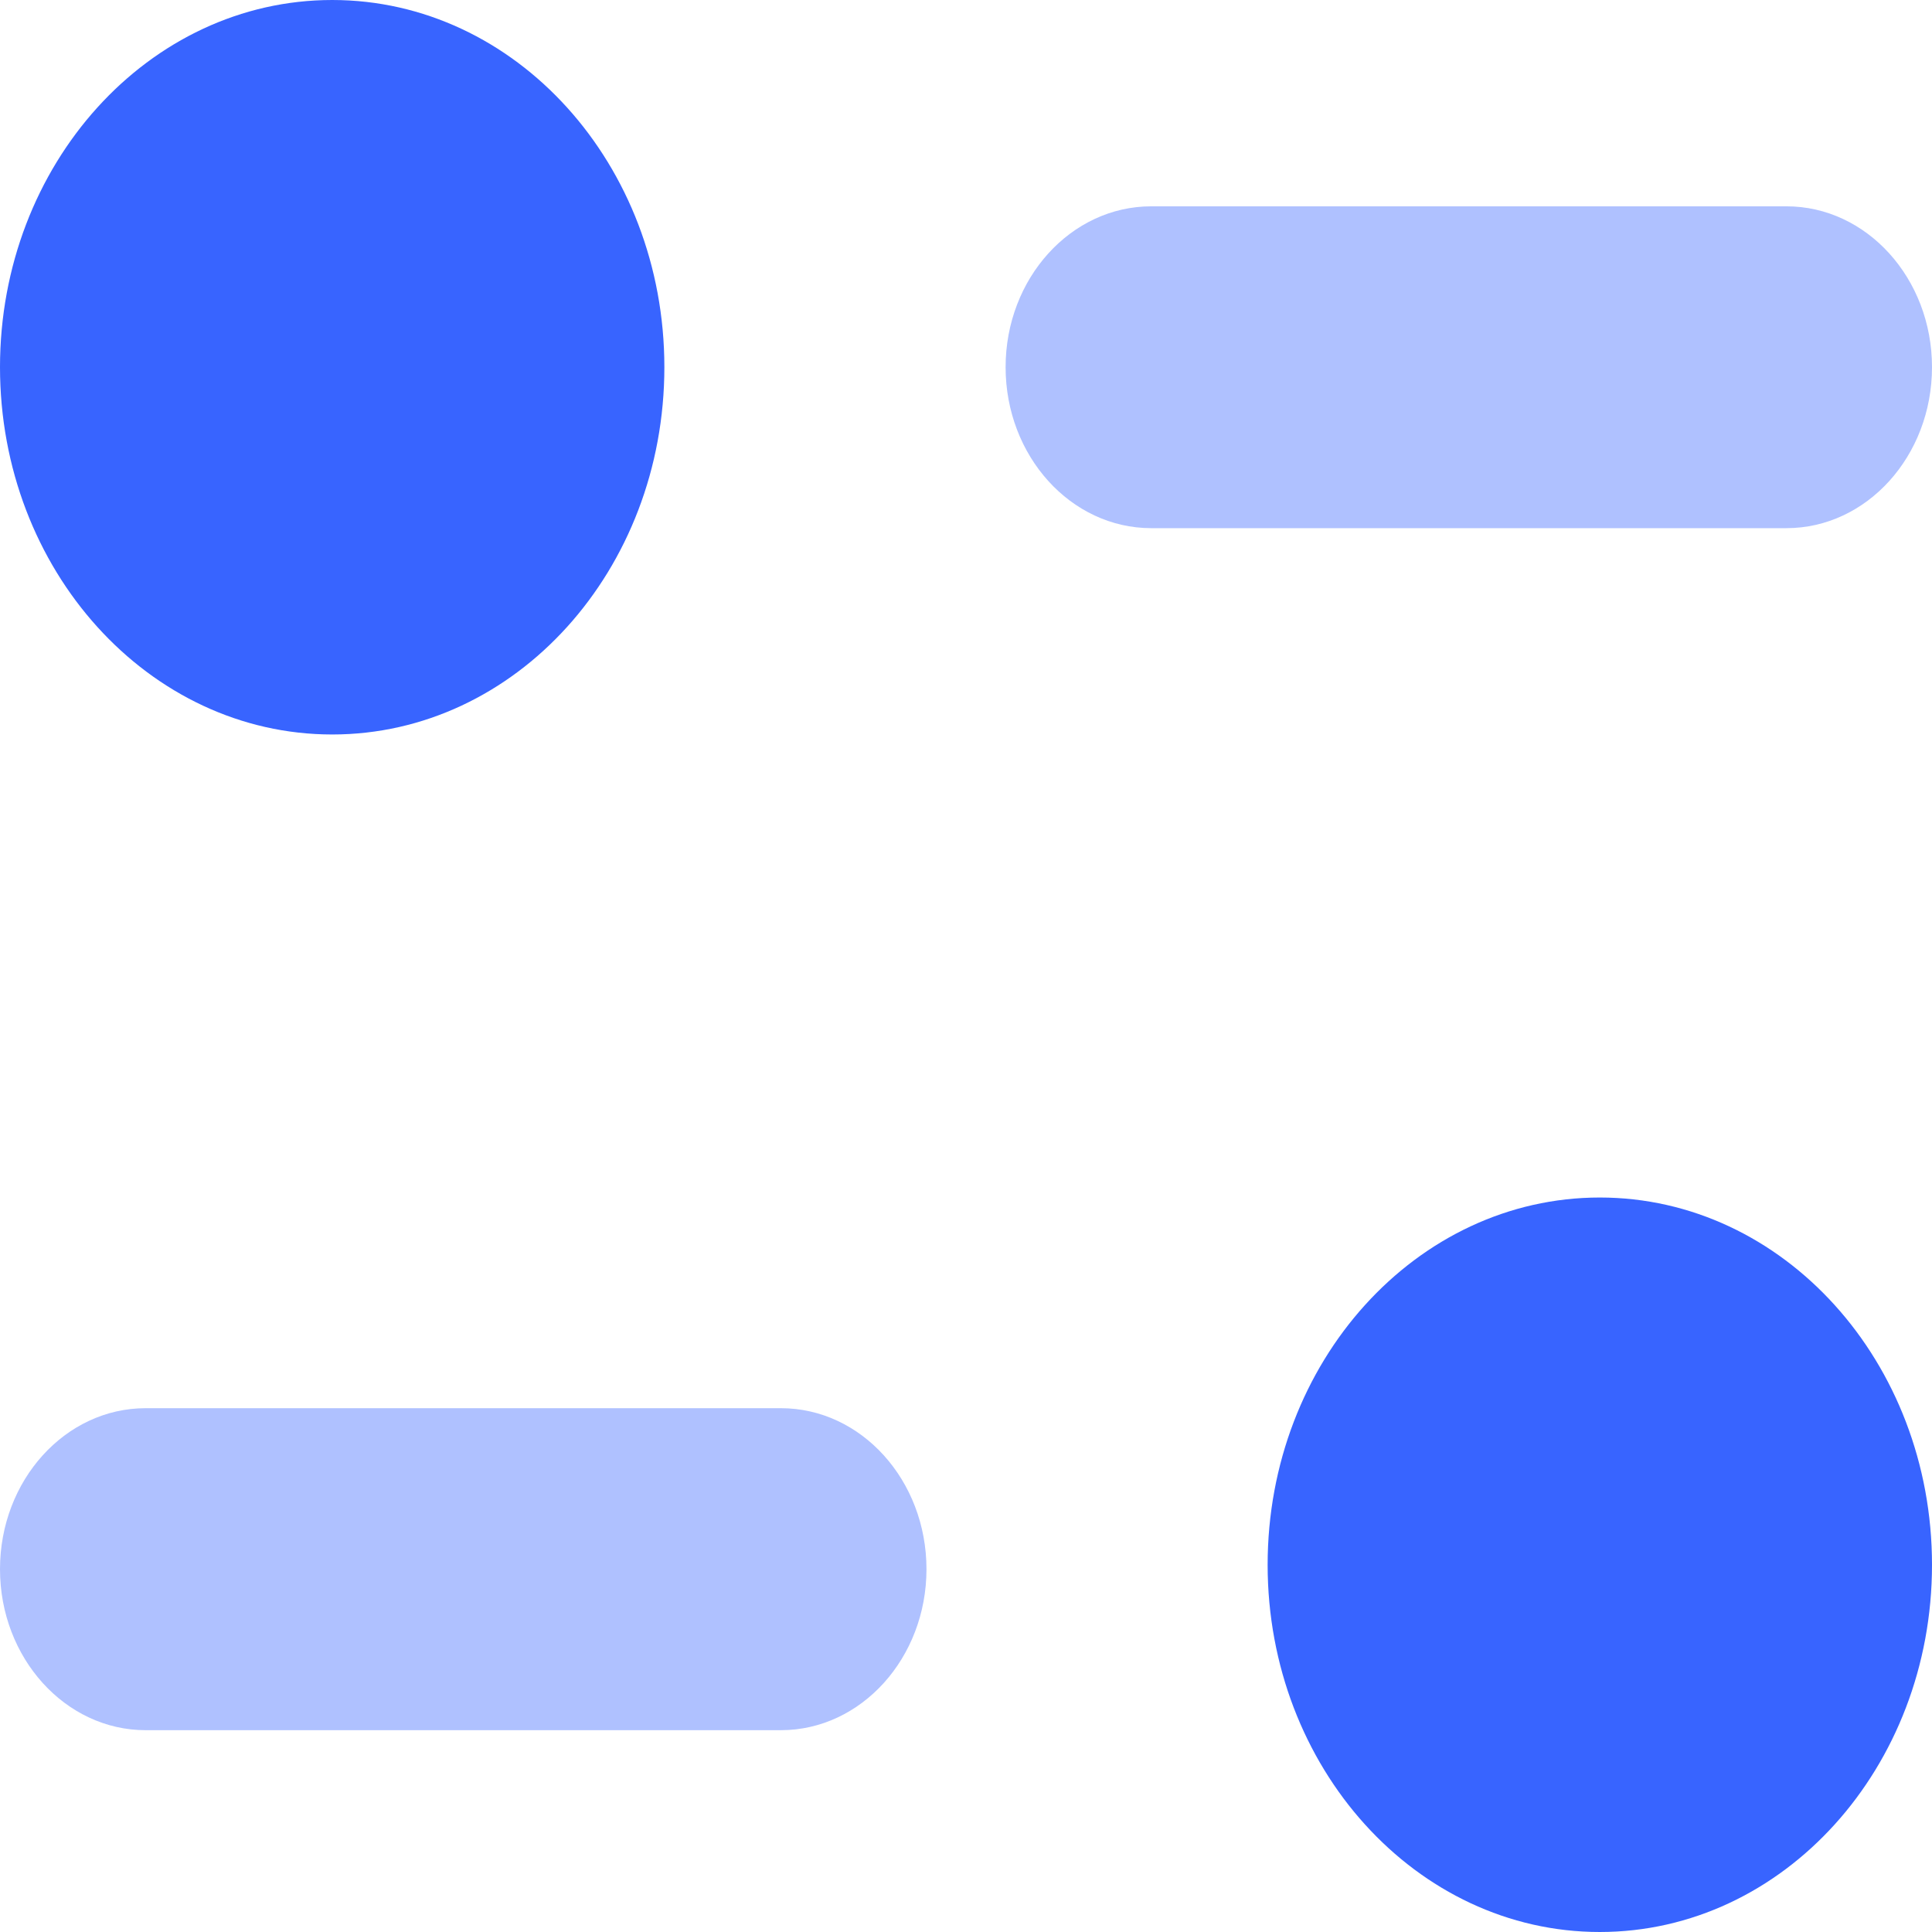 <svg width="24" height="24" viewBox="0 0 24 24" fill="none" xmlns="http://www.w3.org/2000/svg">
<path opacity="0.4" d="M9.7 17.493H1.809C0.811 17.493 0 18.389 0 19.493C0 20.595 0.811 21.493 1.809 21.493H9.7C10.699 21.493 11.509 20.595 11.509 19.493C11.509 18.389 10.699 17.493 9.7 17.493Z" fill="#3864FF"/>
<path opacity="0.4" d="M24 4.561C24 3.459 23.189 2.563 22.192 2.563H14.301C13.303 2.563 12.492 3.459 12.492 4.561C12.492 5.665 13.303 6.561 14.301 6.561H22.192C23.189 6.561 24 5.665 24 4.561Z" fill="#3864FF"/>
<path d="M8.253 4.561C8.253 7.081 6.407 9.124 4.127 9.124C1.848 9.124 0 7.081 0 4.561C0 2.043 1.848 0 4.127 0C6.407 0 8.253 2.043 8.253 4.561Z" fill="#3864FF"/>
<path d="M24 19.439C24 21.957 22.153 24 19.873 24C17.595 24 15.747 21.957 15.747 19.439C15.747 16.919 17.595 14.876 19.873 14.876C22.153 14.876 24 16.919 24 19.439Z" fill="#3864FF"/>
</svg>
